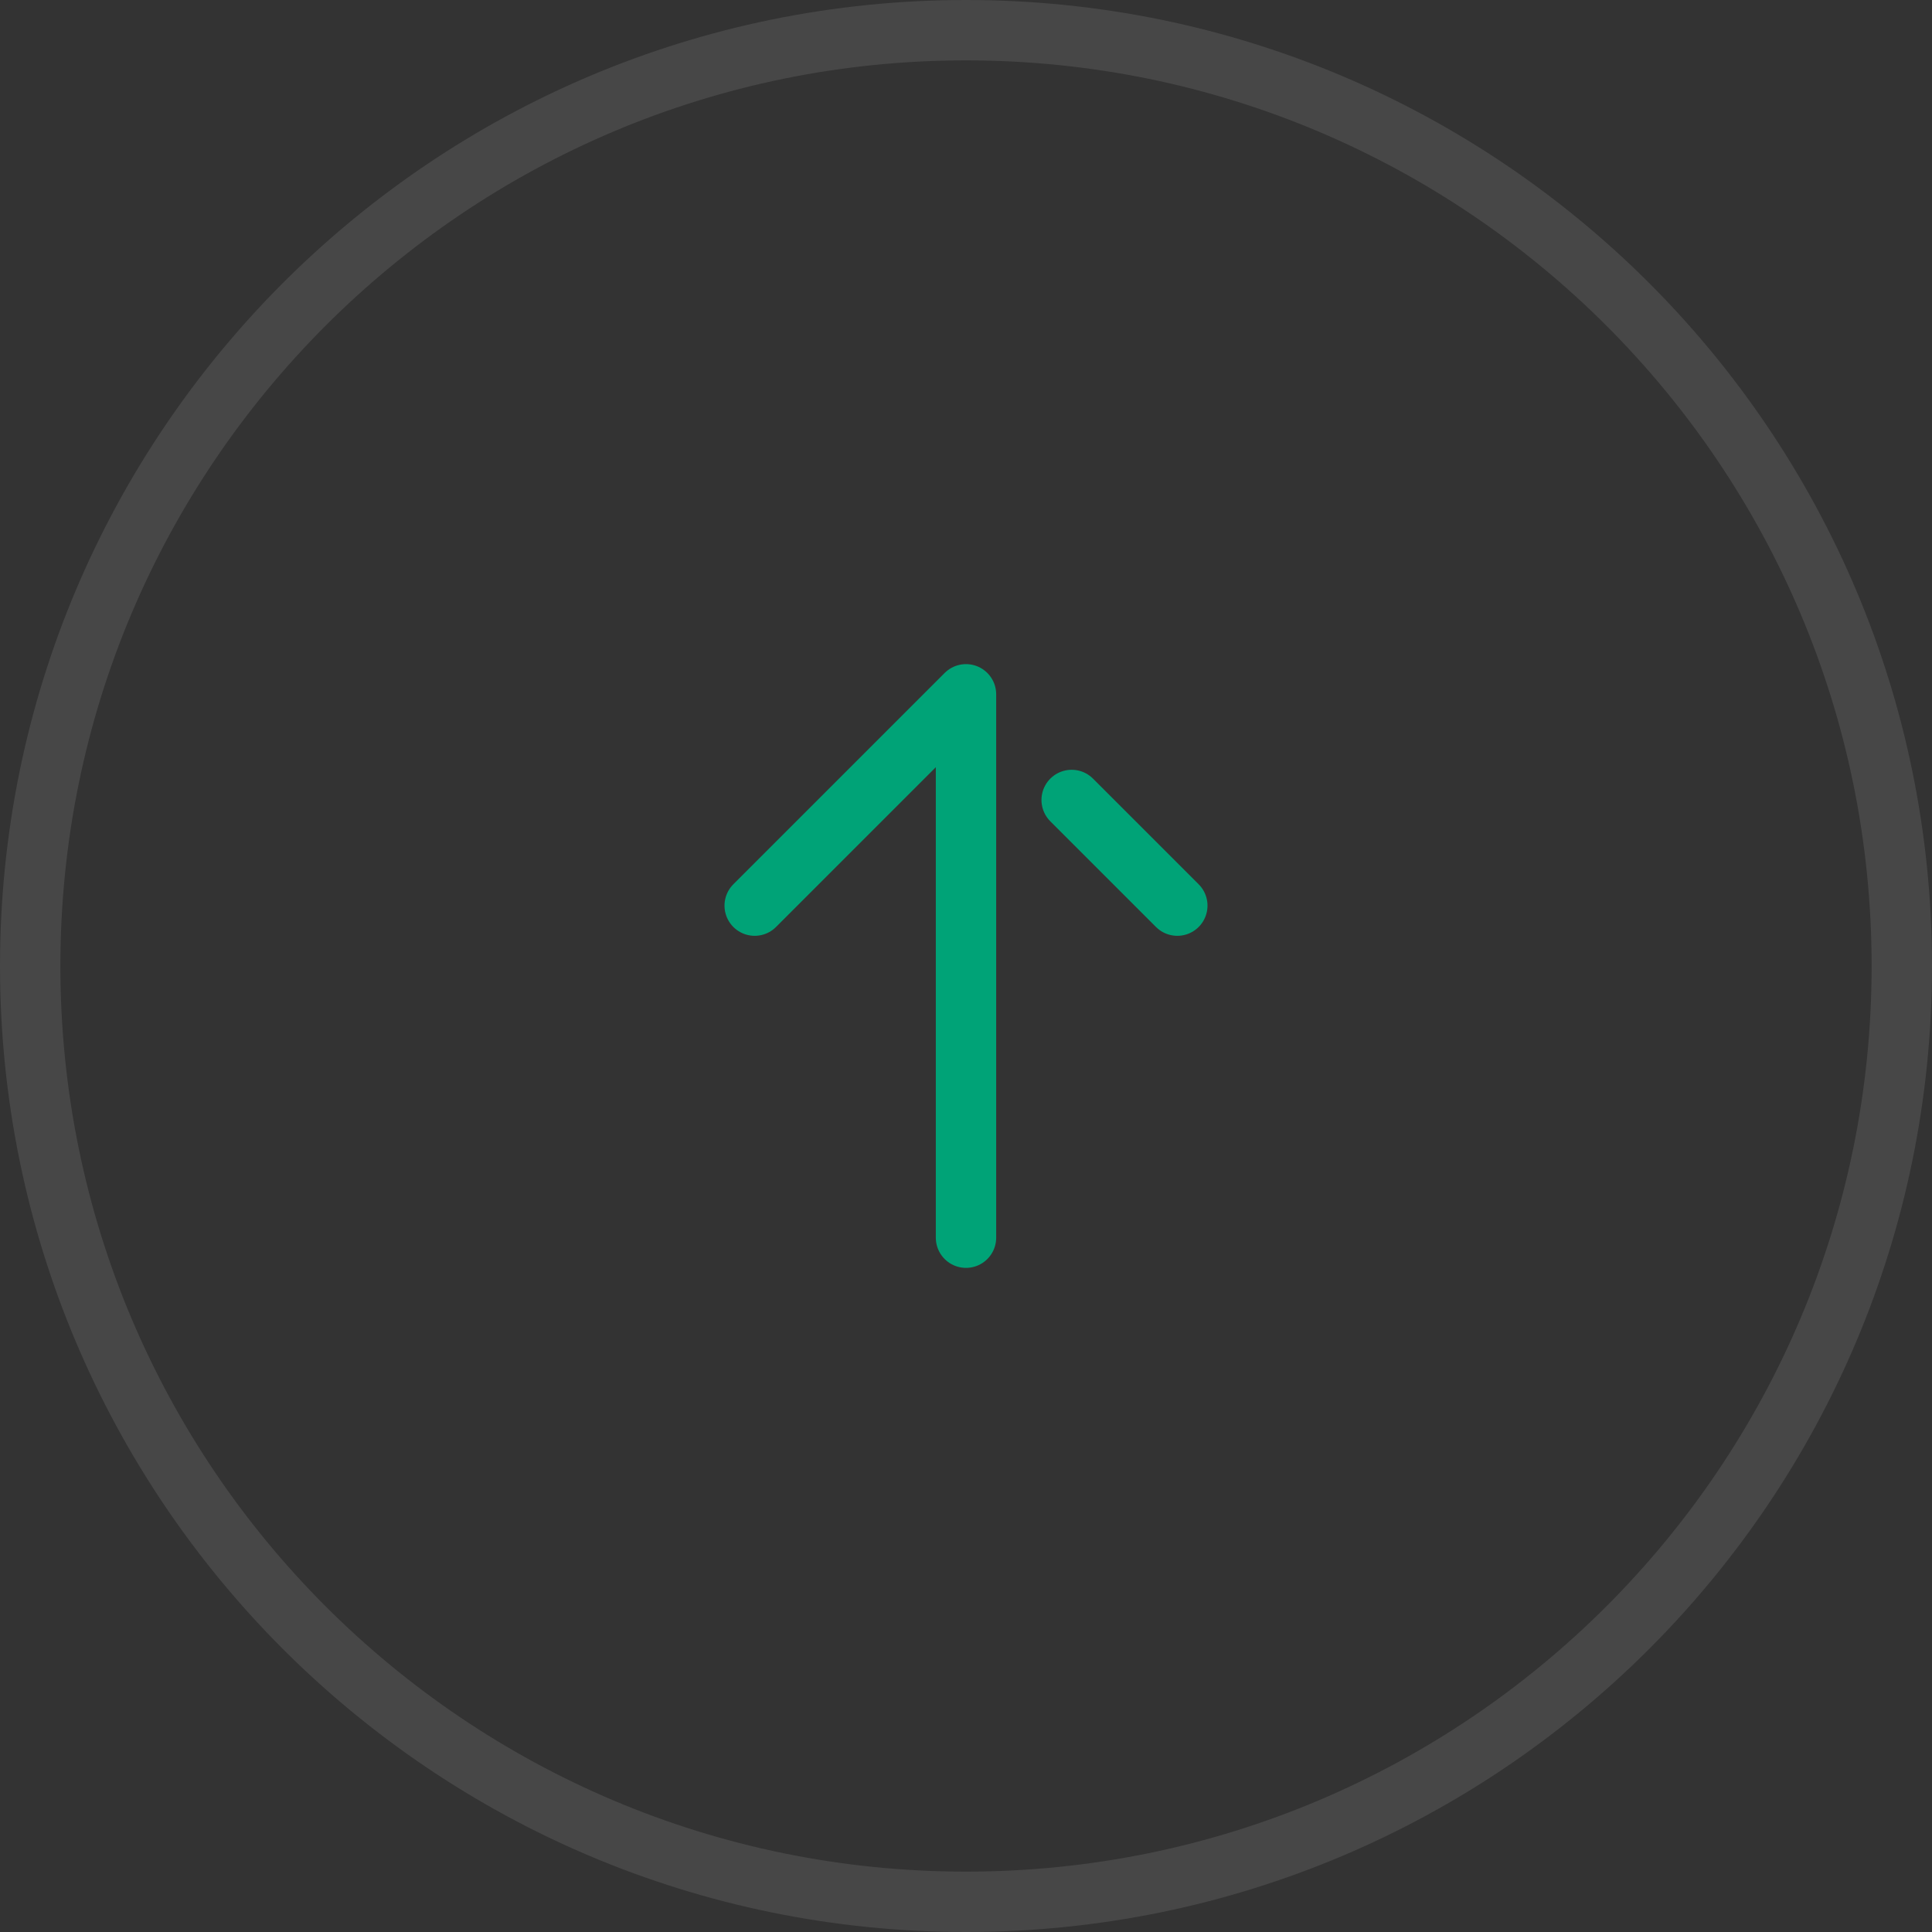 <svg xmlns="http://www.w3.org/2000/svg" width="64" height="64" fill="none"><rect width="100%" height="100%" fill="#333333" stroke="none"/><path opacity=".1" d="M32 1C14.88 1 1 14.88 1 32c0 17.12 13.88 31 31 31 17.12 0 31-13.88 31-31C63 14.88 49.12 1 32 1z" stroke="#fff" stroke-width="2" stroke-linecap="square"/><path d="M32 41V23l-7 7m14 0l-3.5-3.5" stroke="#00A377" stroke-width="2" stroke-linecap="round" stroke-linejoin="round"/></svg>